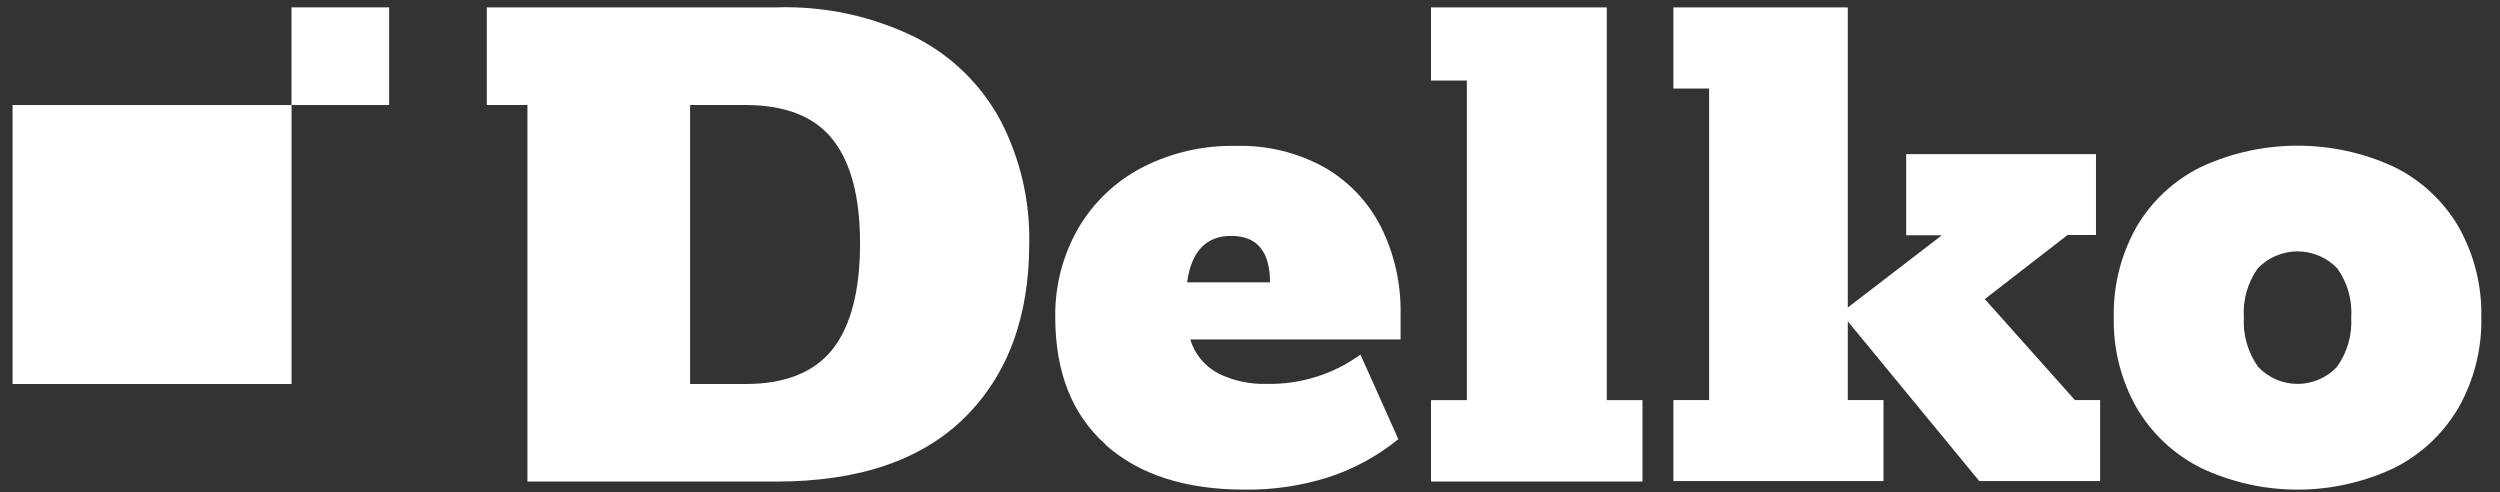 <svg width="132" height="26" viewBox="0 0 132 26" fill="none" xmlns="http://www.w3.org/2000/svg">
<rect x="0" y="0" width="132" height="26" fill="#333333" stroke="none"/>
<path d="M64.997 12.454C66.37 12.454 67.056 13.271 67.056 14.906H62.679C62.905 13.276 63.678 12.459 64.997 12.454ZM58.382 23.494C60.158 25.066 62.601 25.852 65.71 25.852C67.227 25.873 68.736 25.648 70.181 25.186C71.51 24.749 72.747 24.071 73.832 23.187L71.833 18.723C70.399 19.761 68.666 20.303 66.896 20.269C66.001 20.298 65.114 20.106 64.311 19.709C63.961 19.523 63.651 19.27 63.4 18.963C63.148 18.657 62.96 18.304 62.846 17.924H73.951V16.591C73.981 15.001 73.63 13.427 72.925 12.001C72.26 10.68 71.222 9.582 69.941 8.843C68.516 8.054 66.906 7.66 65.277 7.704C63.546 7.663 61.833 8.057 60.294 8.85C58.889 9.583 57.72 10.698 56.923 12.068C56.112 13.487 55.696 15.097 55.717 16.731C55.717 19.649 56.605 21.897 58.382 23.474M84.838 0.389H75.557V4.253H77.449V21.128H75.557V25.426H86.723V21.128H84.838V0.389ZM123.393 19.37C123.125 19.654 122.803 19.88 122.445 20.035C122.087 20.19 121.701 20.27 121.311 20.27C120.92 20.27 120.535 20.19 120.176 20.035C119.818 19.88 119.496 19.654 119.229 19.37C118.686 18.608 118.421 17.684 118.476 16.751C118.416 15.833 118.675 14.922 119.209 14.173C119.48 13.889 119.806 13.662 120.167 13.508C120.529 13.353 120.918 13.273 121.311 13.273C121.704 13.273 122.092 13.353 122.454 13.508C122.815 13.662 123.141 13.889 123.412 14.173C123.946 14.922 124.205 15.833 124.145 16.751C124.2 17.684 123.935 18.608 123.393 19.37ZM129.815 11.981C129.015 10.611 127.828 9.508 126.404 8.81C124.808 8.072 123.072 7.691 121.314 7.691C119.556 7.691 117.819 8.072 116.224 8.81C114.798 9.508 113.609 10.611 112.806 11.981C111.987 13.435 111.573 15.083 111.607 16.751C111.572 18.418 111.986 20.064 112.806 21.515C113.609 22.891 114.797 24.003 116.224 24.713C117.816 25.463 119.554 25.852 121.314 25.852C123.074 25.852 124.812 25.463 126.404 24.713C127.829 24.003 129.014 22.891 129.815 21.515C130.635 20.064 131.049 18.418 131.014 16.751C131.048 15.083 130.634 13.435 129.815 11.981ZM36.436 5.545H39.354C41.473 5.545 43.012 6.154 43.971 7.371C44.931 8.588 45.41 10.413 45.41 12.847C45.41 15.332 44.931 17.198 43.971 18.424C43.012 19.649 41.473 20.276 39.354 20.276H36.436V5.545ZM27.848 25.426H40.986C45.335 25.426 48.648 24.302 50.927 22.055C53.205 19.807 54.344 16.738 54.344 12.847C54.388 10.601 53.87 8.38 52.839 6.385C51.824 4.485 50.249 2.943 48.328 1.968C46.047 0.849 43.526 0.307 40.986 0.389H25.703V5.545H27.848V25.426ZM110.887 21.122H109.555L104.798 15.792L109.168 12.408H110.668V8.137H100.647V12.421H102.533L97.563 16.238V0.389H88.355V4.673H90.241V21.122H88.355V25.399H99.448V21.122H97.563V16.965L104.505 25.399H110.887V21.122Z" fill="white"/>
<path d="M15.394 5.545H0.664V20.276H15.394V5.545Z" fill="white"/>
<path d="M20.547 0.389H15.391V5.545H20.547V0.389Z" fill="white"/>
</svg>
